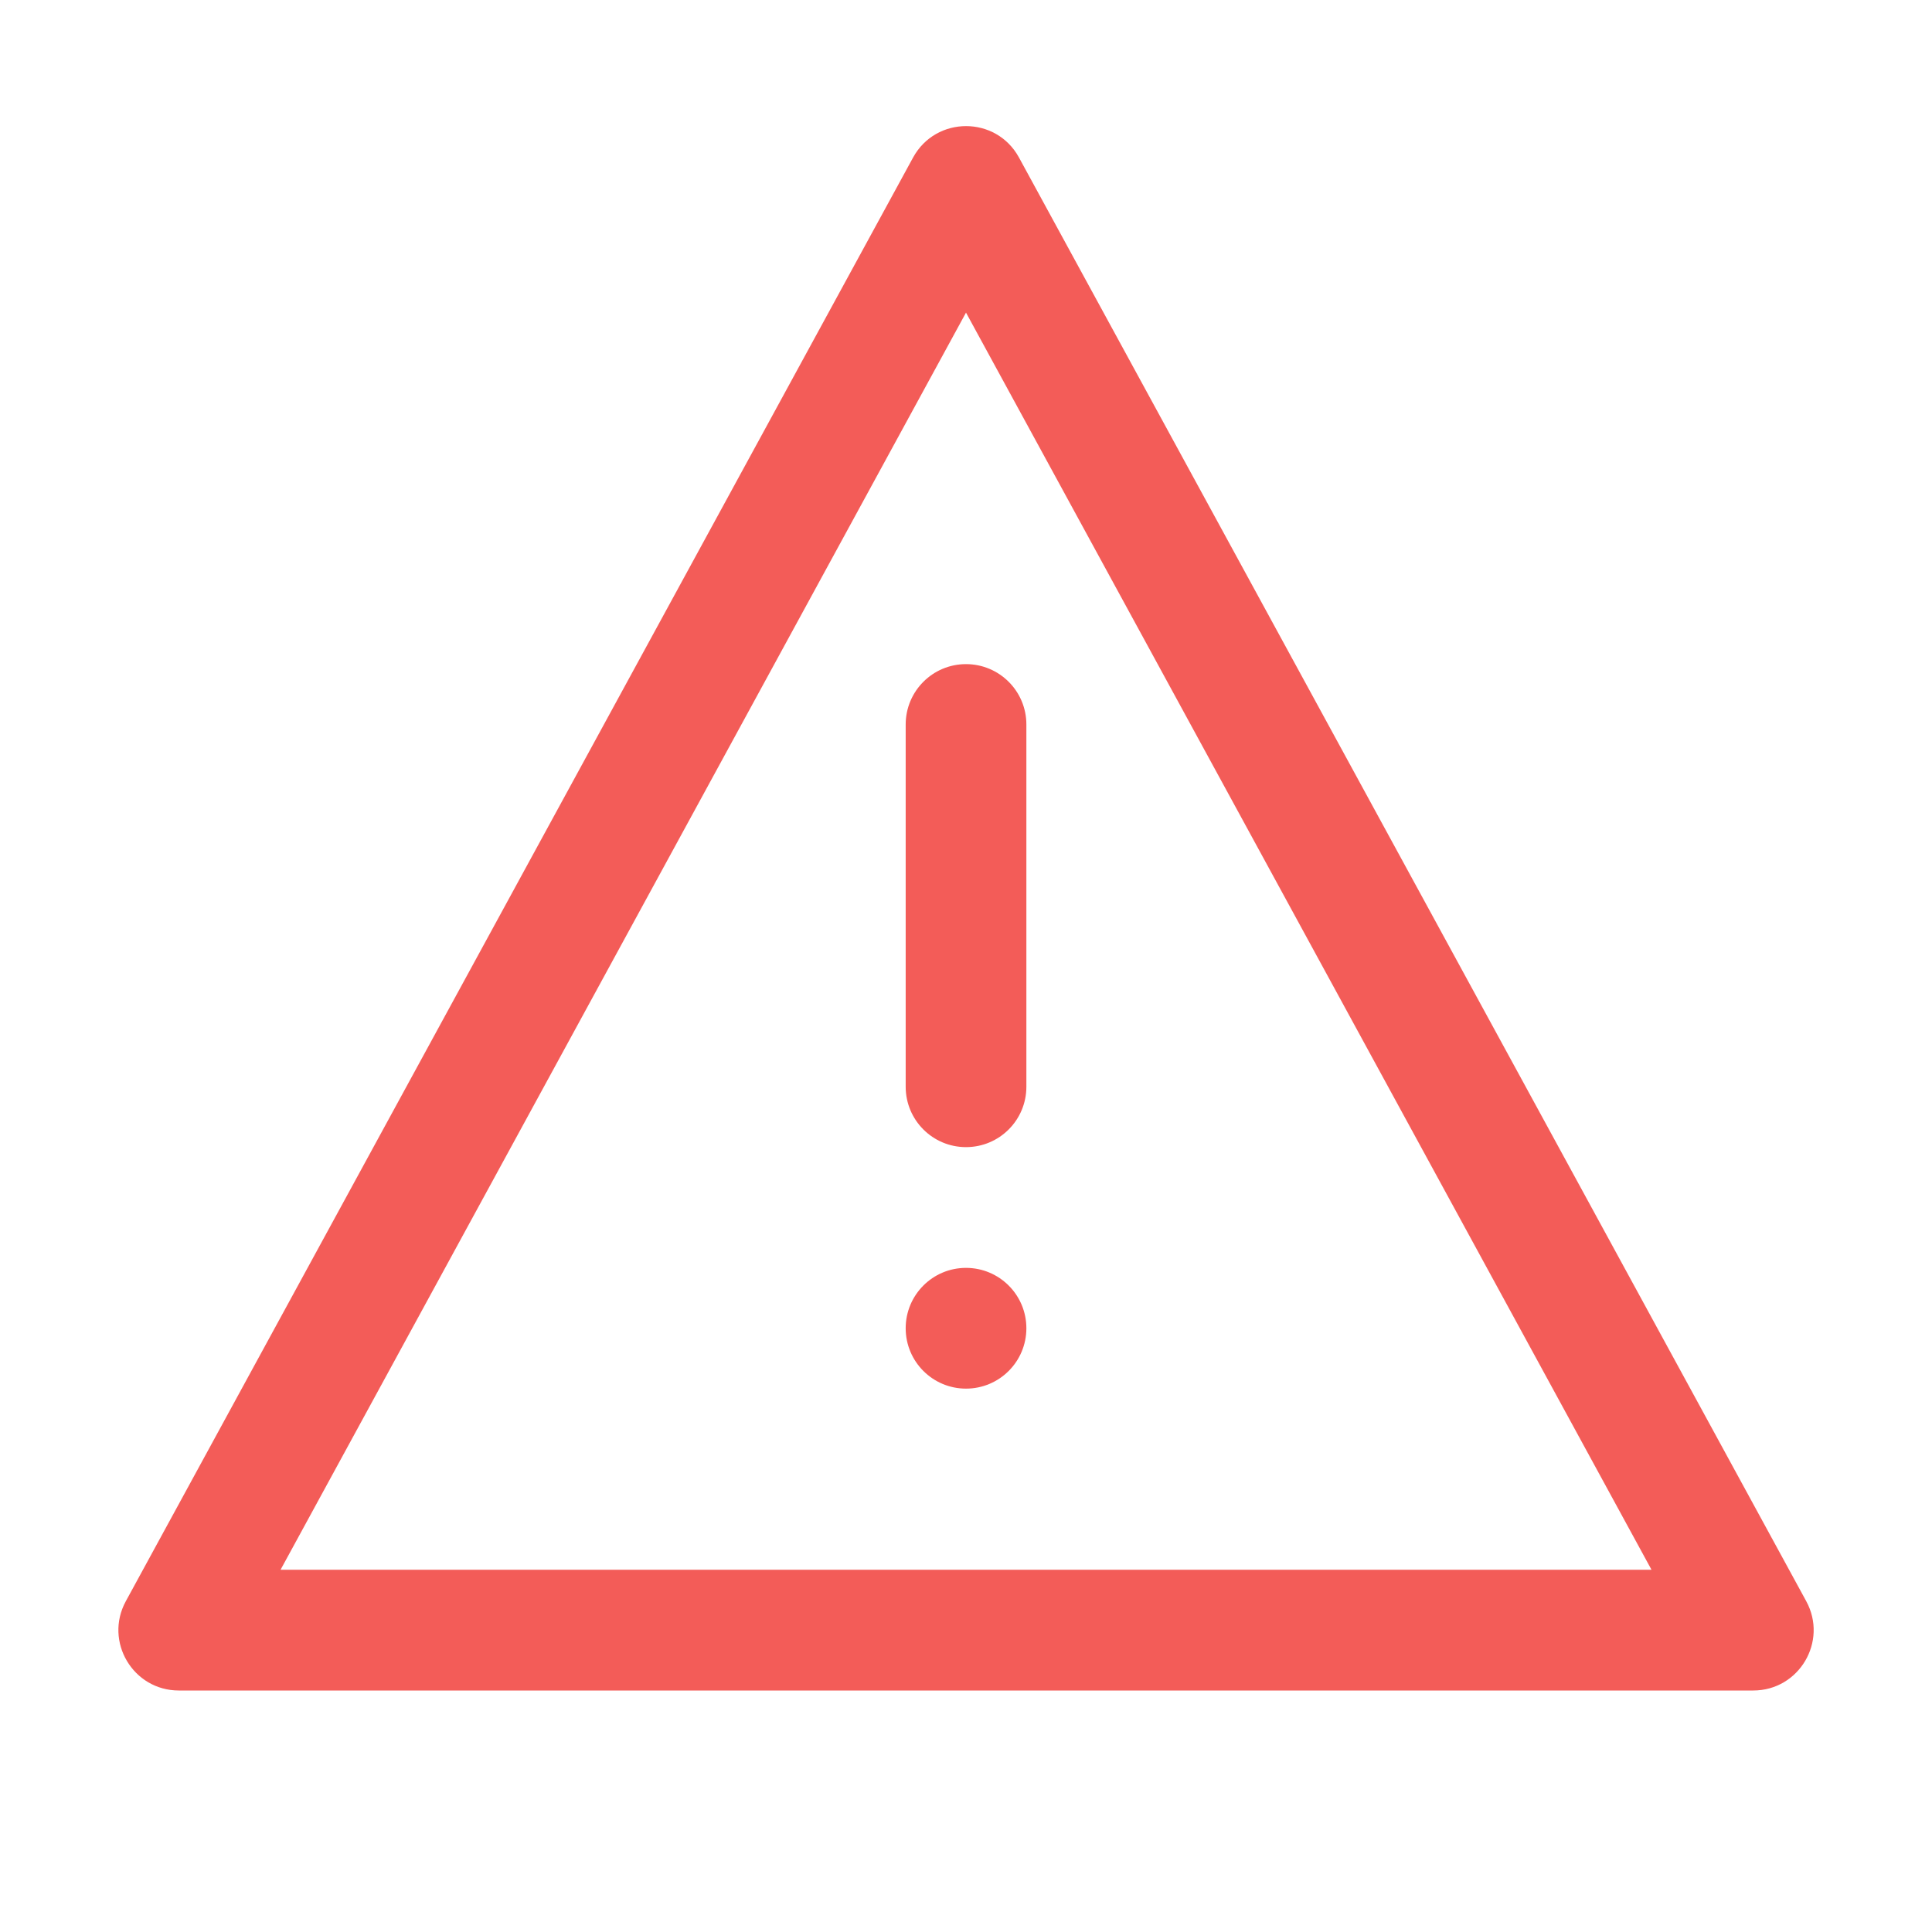 <svg width="32" height="32" viewBox="0 0 32 32" fill="none" xmlns="http://www.w3.org/2000/svg">
<path d="M15.001 12C15.001 11.448 15.448 11 16 11C16.553 11 17 11.448 17 12V18C17 18.552 16.553 19 16 19C15.448 19 15.001 18.552 15.001 18V12Z" fill="#F35C58"/>
<path d="M16 21C15.448 21 15.001 21.448 15.001 22C15.001 22.552 15.448 23 16 23C16.553 23 17 22.552 17 22C17 21.448 16.553 21 16 21Z" fill="#F35C58"/>
<path fill-rule="evenodd" clip-rule="evenodd" d="M16.878 2.61C16.5 1.915 15.502 1.915 15.123 2.61L2.084 26.521C1.721 27.188 2.203 28 2.962 28H29.039C29.798 28 30.28 27.188 29.917 26.521L16.878 2.61ZM16 5.178L4.647 26H27.354L16 5.178Z" fill="#F35C58"/>
</svg>
